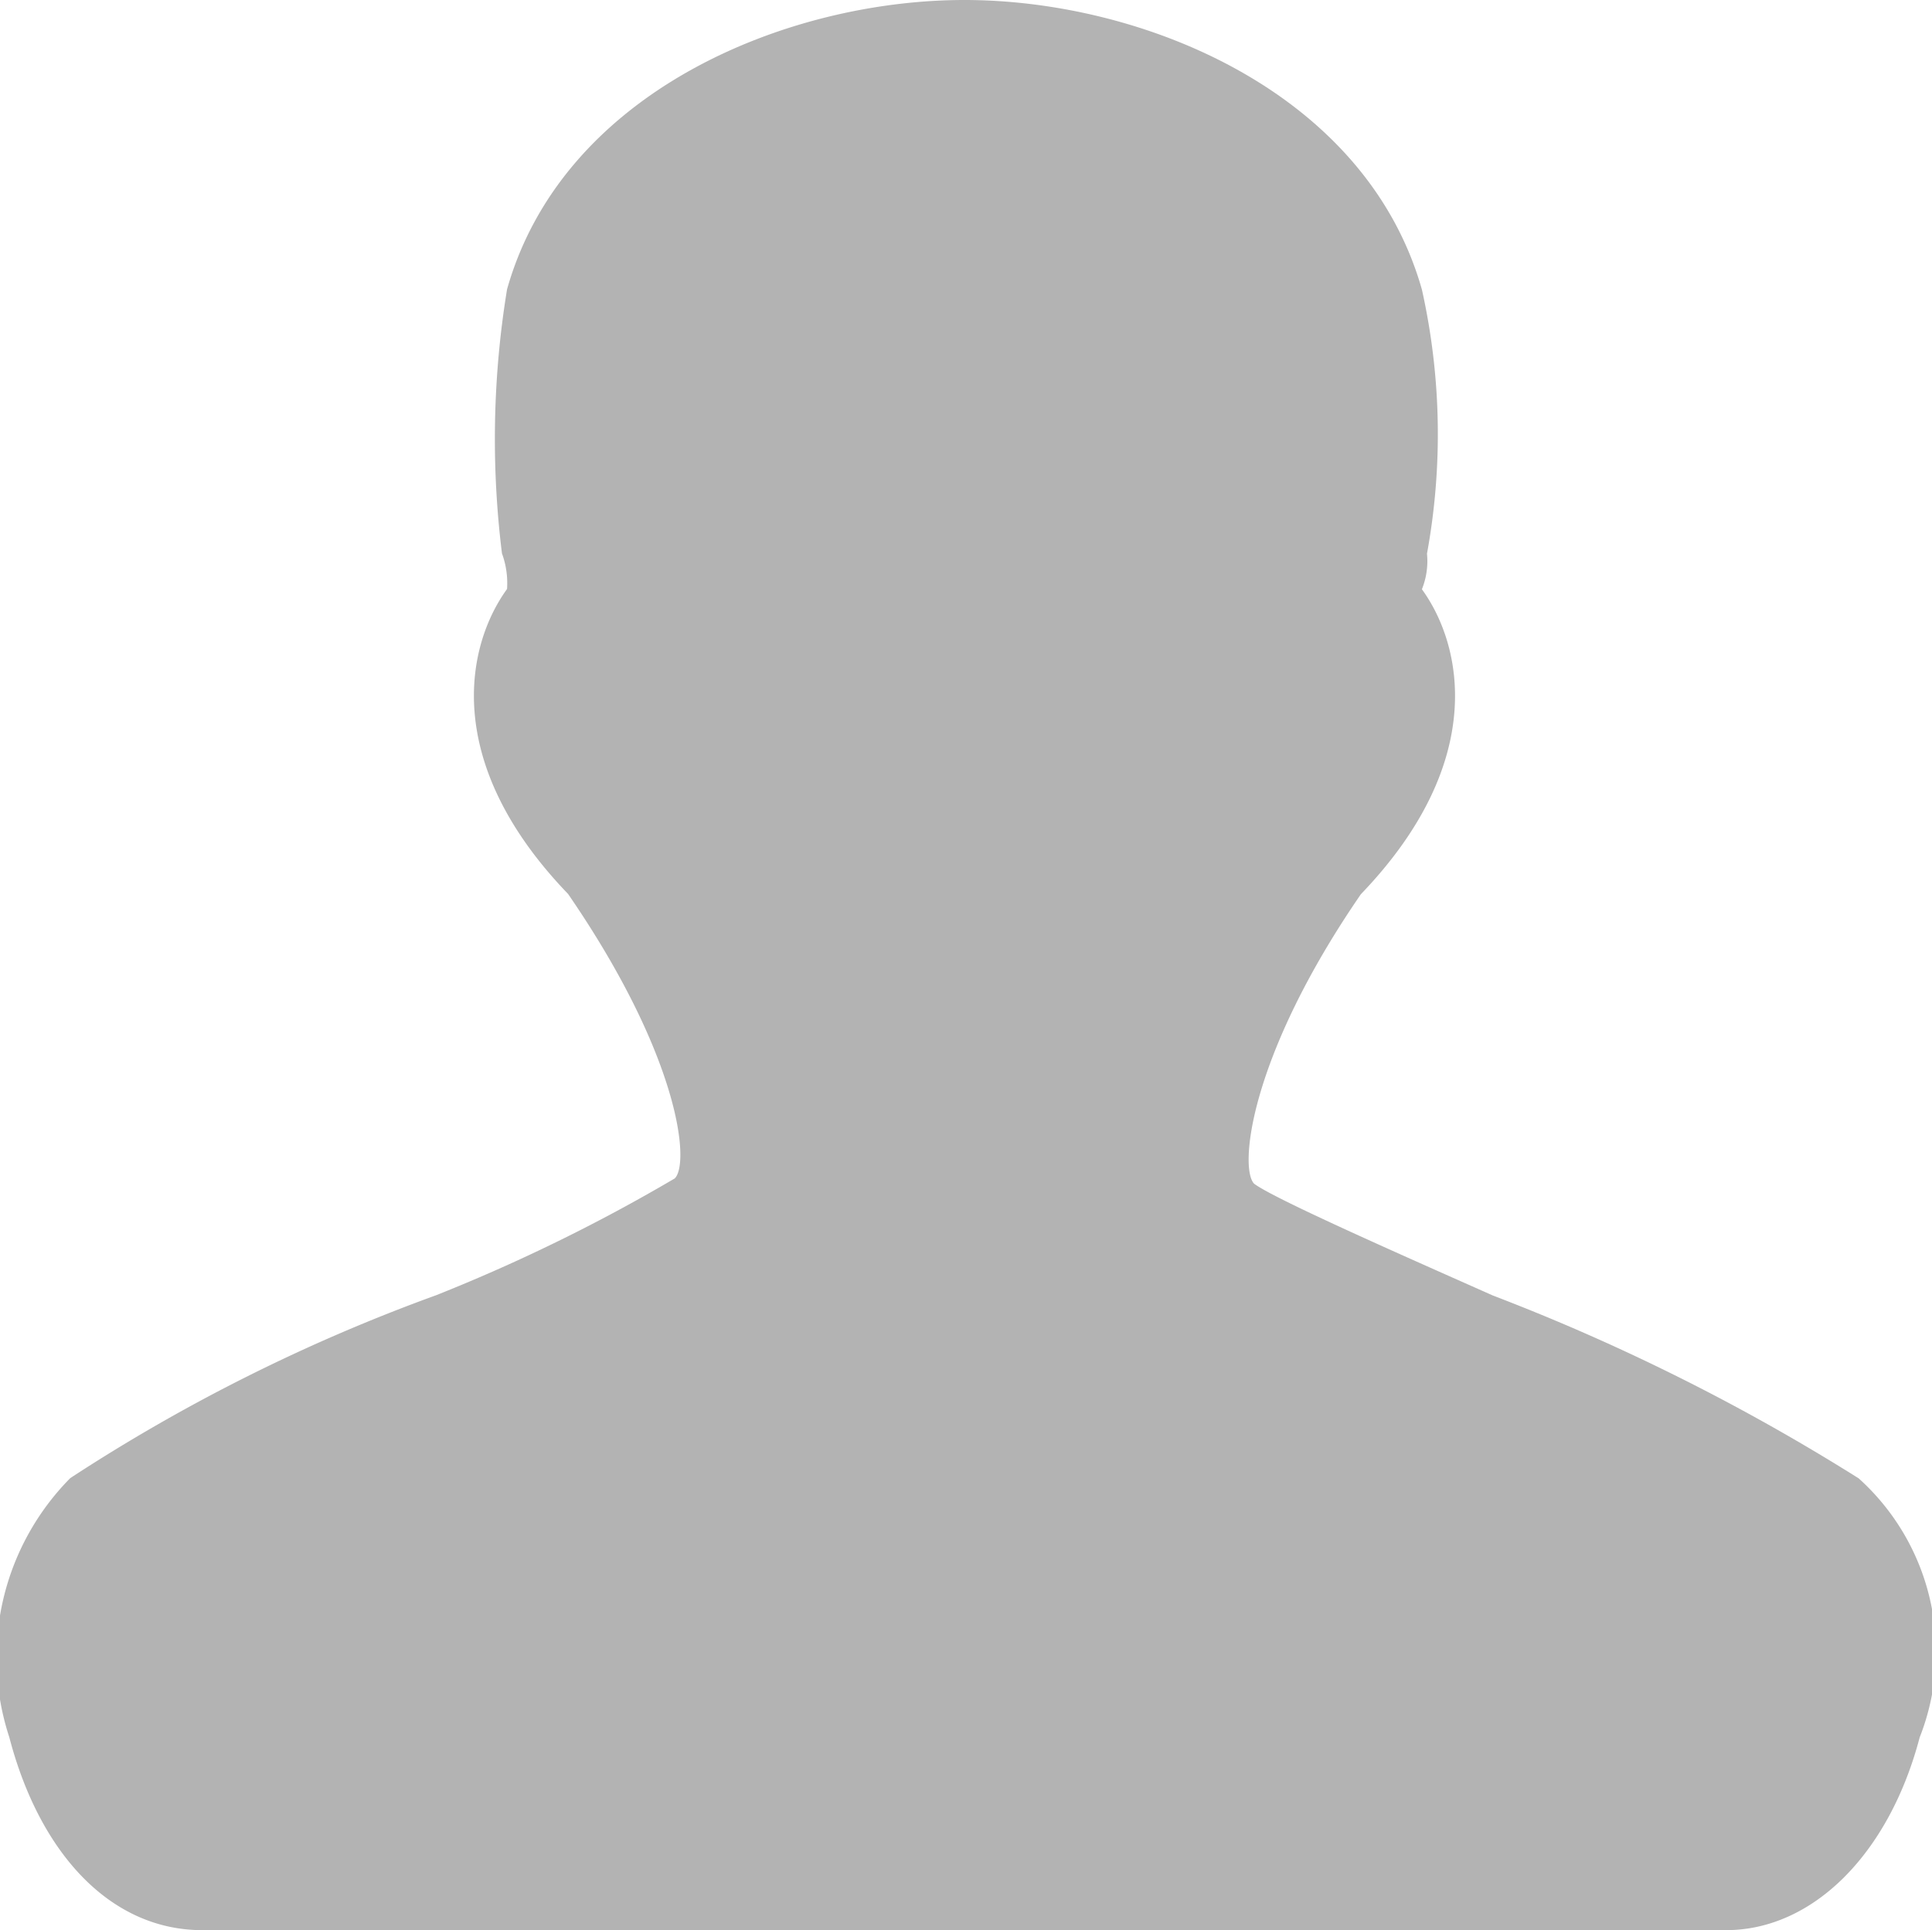 <svg xmlns="http://www.w3.org/2000/svg" width="15.203" height="15.192" viewBox="0 0 15.203 15.192">
  <path id="Path_121" data-name="Path 121" d="M13.6,15.192H1.61c-.72,0-1.279-.6-1.519-1.519a2.008,2.008,0,0,1,.48-2.039,13.943,13.943,0,0,1,2.878-1.439,13.667,13.667,0,0,0,1.879-.92c.12-.12.04-.959-.84-2.239-1-1.039-.8-1.959-.48-2.4a.68.68,0,0,0-.04-.28,7.3,7.3,0,0,1,.04-2.079C4.448.72,6.208,0,7.607,0s3.158.72,3.6,2.279a5.226,5.226,0,0,1,.04,2.079.593.593,0,0,1-.04.28c.32.44.52,1.359-.48,2.4-.88,1.279-.959,2.159-.84,2.279.16.12,1.159.56,1.879.88a16.425,16.425,0,0,1,2.878,1.439,1.837,1.837,0,0,1,.48,2.039C14.883,14.592,14.283,15.192,13.6,15.192Z" transform="translate(-0.018)" fill="rgba(0,0,0,0.3)"/>
</svg>
